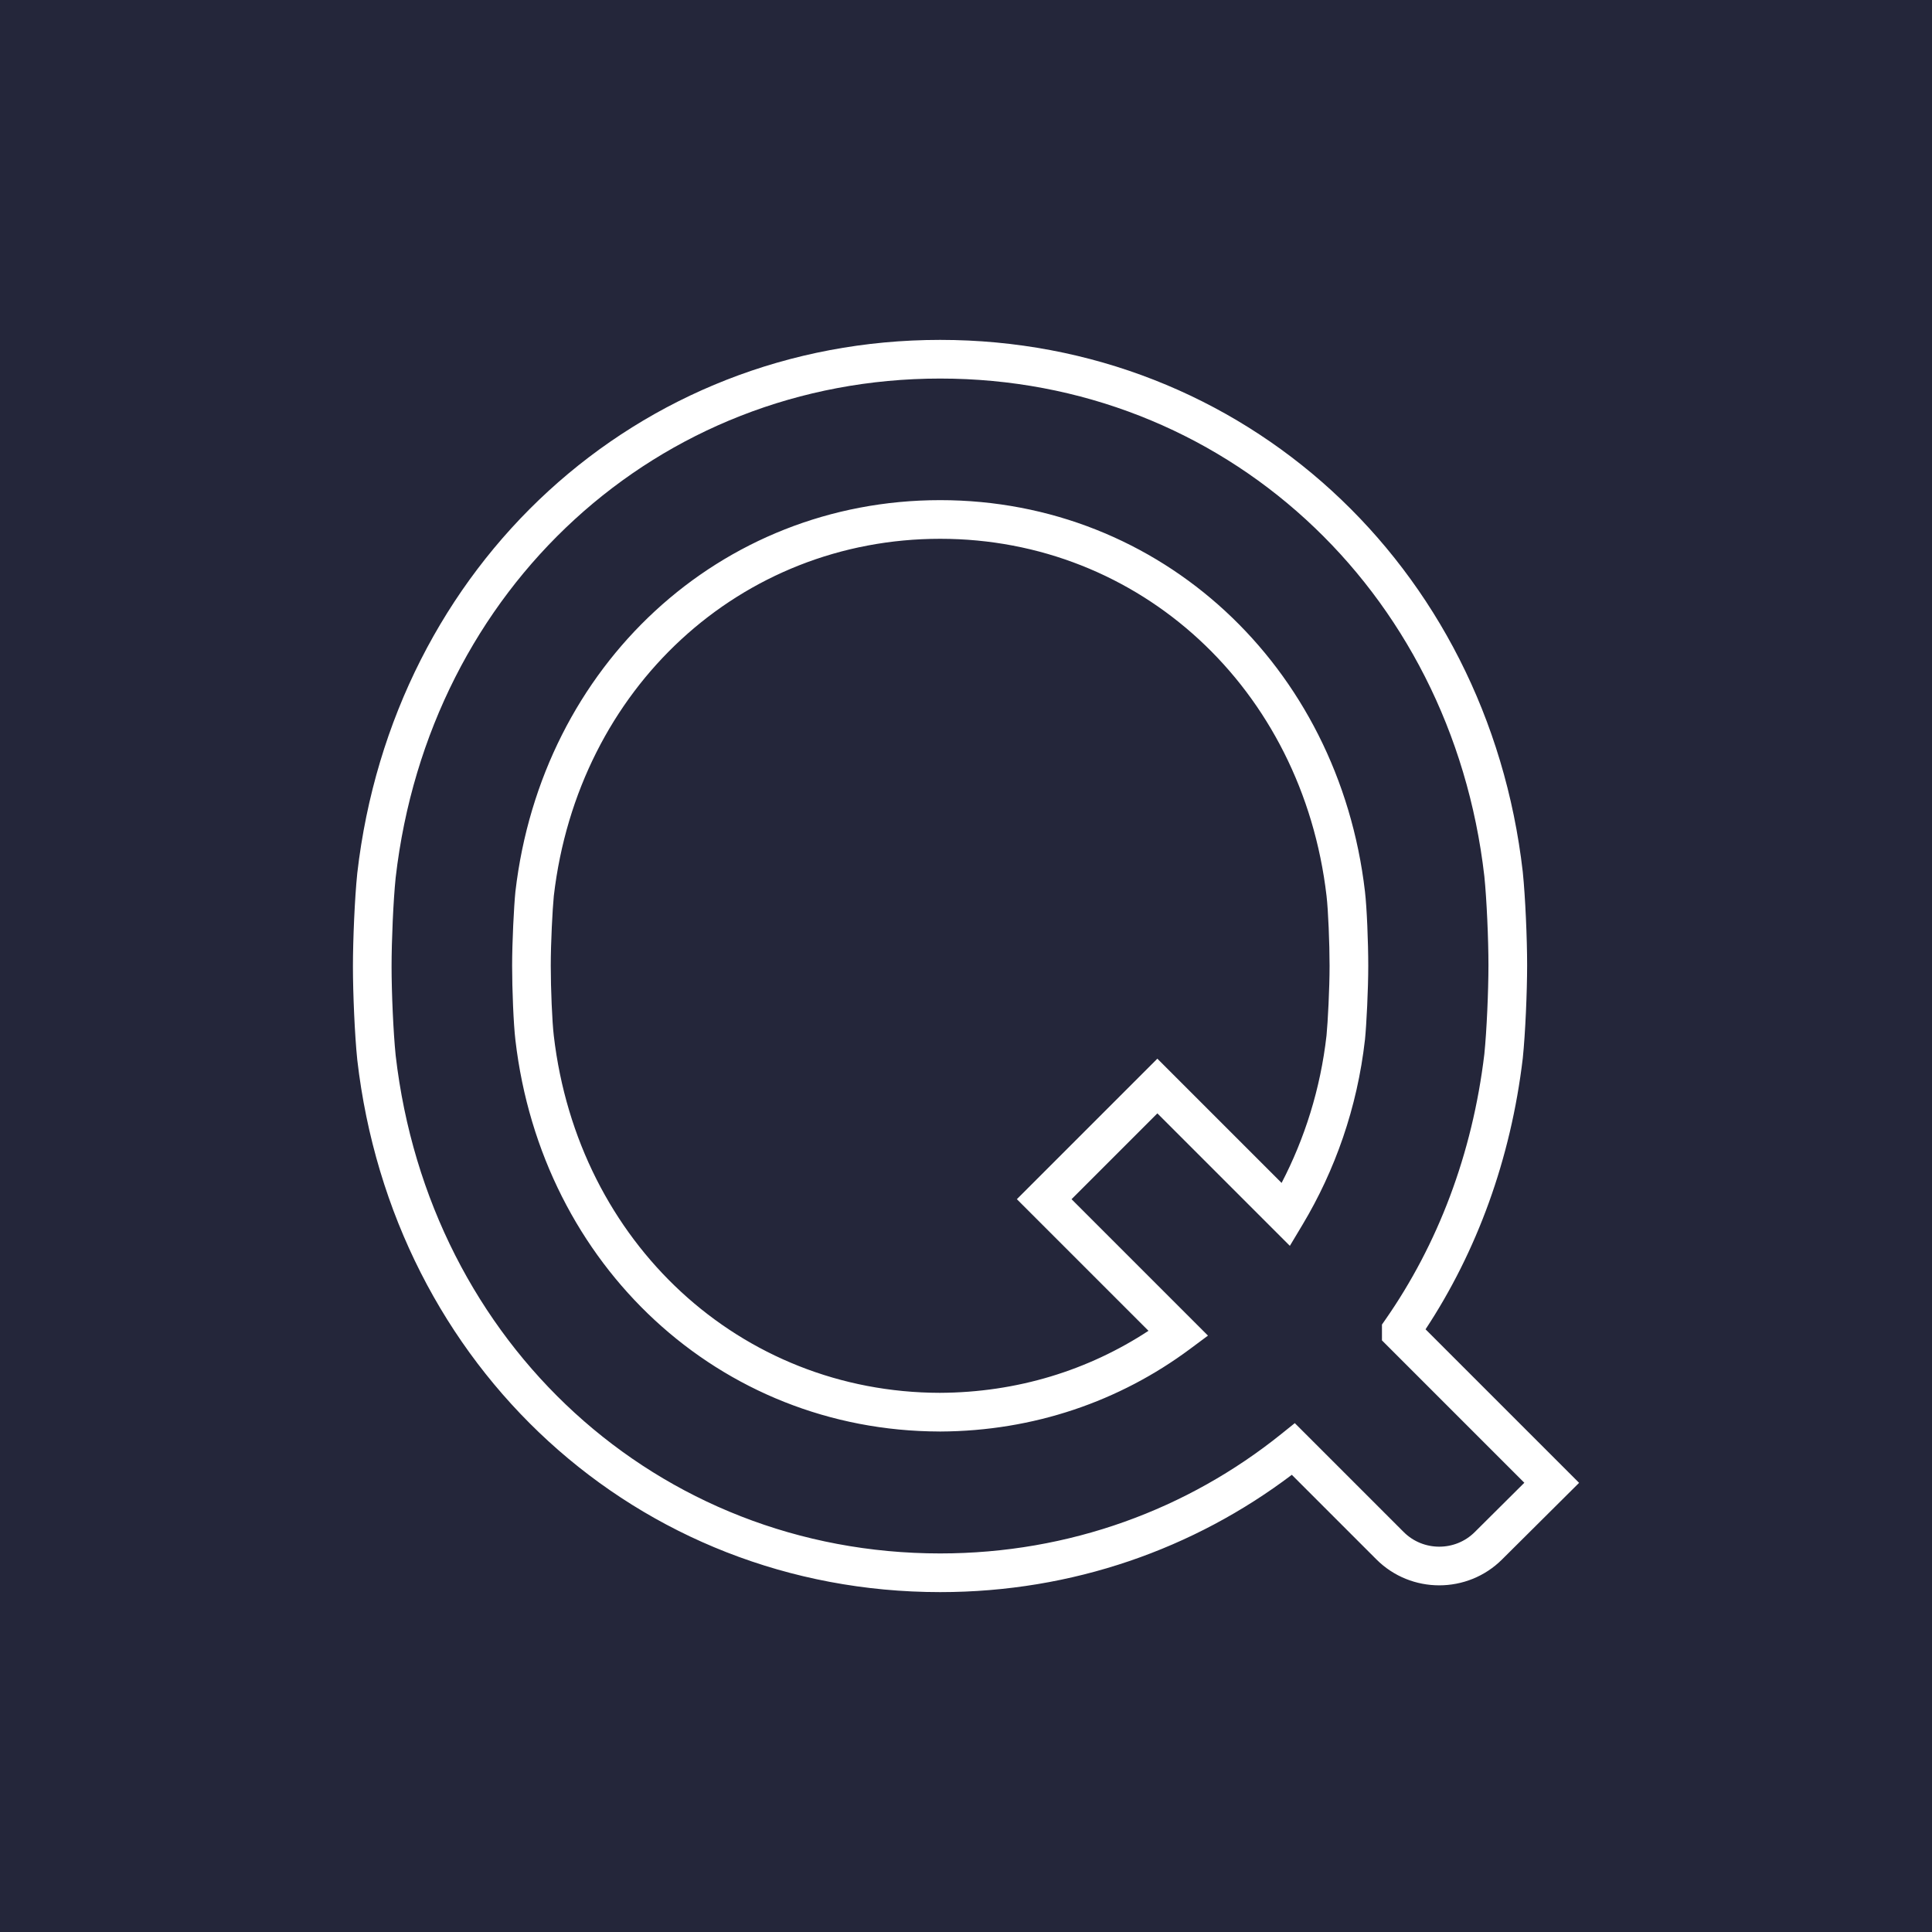 <?xml version="1.0" encoding="UTF-8"?>
<svg id="Quanata_Q_Logo" xmlns="http://www.w3.org/2000/svg" baseProfile="tiny-ps" version="1.2" viewBox="0 0 1080 1080">
<title>Quanata Logo</title>
  <!-- Generator: Adobe Illustrator 29.0.1, SVG Export Plug-In . SVG Version: 2.1.0 Build 192)  -->
  <path d="M1080,0H0v1080h1080V0Z" fill="#24263a"/>
  <path d="M199.71,488.17c19.85-172.38,156.65-298.17,325.86-298.17s306.01,125.78,325.67,297.4v.06s.01.06.01.06c1.42,13.81,2.42,36.98,2.42,51.99s-.99,38.18-2.42,51.99v.09s-.02.08-.02.08c-6.72,56.43-25.66,107.91-54.34,151.42l85.83,85.83-43.03,42.79s0,0,0,0c-19.35,19.34-50.94,19.34-70.28,0l-47.28-47.28c-54.63,41.3-122.48,65.57-196.56,65.57-169.19,0-306.01-125.58-325.86-297.58v-.07s-.01-.07-.01-.07c-1.42-13.81-2.41-36.98-2.41-51.99s.99-38.18,2.41-51.99v-.06s.01-.07.01-.07ZM221.18,490.58c-1.33,12.92-2.29,35.28-2.29,49.71s.97,36.79,2.29,49.71c18.68,161.56,146.68,278.38,304.38,278.38,72.52,0,138.52-24.85,190.68-66.77l7.56-6.07,60.88,60.88c10.91,10.91,28.82,10.91,39.73,0l.02-.02,27.68-27.53-79.59-79.59v-8.85l1.94-2.78c29.19-41.89,48.61-92.42,55.3-148.45,1.32-12.93,2.29-35.27,2.29-49.69s-.97-36.8-2.3-49.72c-18.49-161.16-146.48-278.18-304.19-278.18s-285.7,117-304.38,278.97ZM309.59,500.79c-.74,7.51-1.71,26.11-1.71,39.11s.78,31.37,1.69,39v.02c13.55,116.1,104.51,199.48,215.78,199.68,43.26-.17,83.04-12.62,116.66-34.67l-73.58-73.58,78.54-78.54,69.45,69.45c12.85-24.7,21.73-52.52,25.11-82.42.74-7.5,1.71-26.32,1.71-38.94s-.78-31.37-1.69-39v-.03c-13.55-116.12-104.53-199.68-215.99-199.68s-202.39,83.33-215.97,199.59ZM525.18,800.22c-122.81-.29-222.32-92.52-237.06-218.78-1.06-8.88-1.84-28.22-1.84-41.54s1-33.08,1.82-41.35v-.09s.02-.09.02-.09c14.74-126.52,114.34-218.79,237.45-218.79s222.71,92.47,237.45,218.78c1.05,8.88,1.84,28.22,1.84,41.54s-.99,32.89-1.82,41.16v.07s-.02.07-.02.07c-4.3,38.13-16.81,73.2-34.86,103.35l-7.12,11.89-74.06-74.06-47.98,47.98,76.26,76.26-10.04,7.47c-39.32,29.23-87.29,45.9-139.65,46.14h-.39Z" fill="#fff" fill-rule="evenodd"/>
</svg>